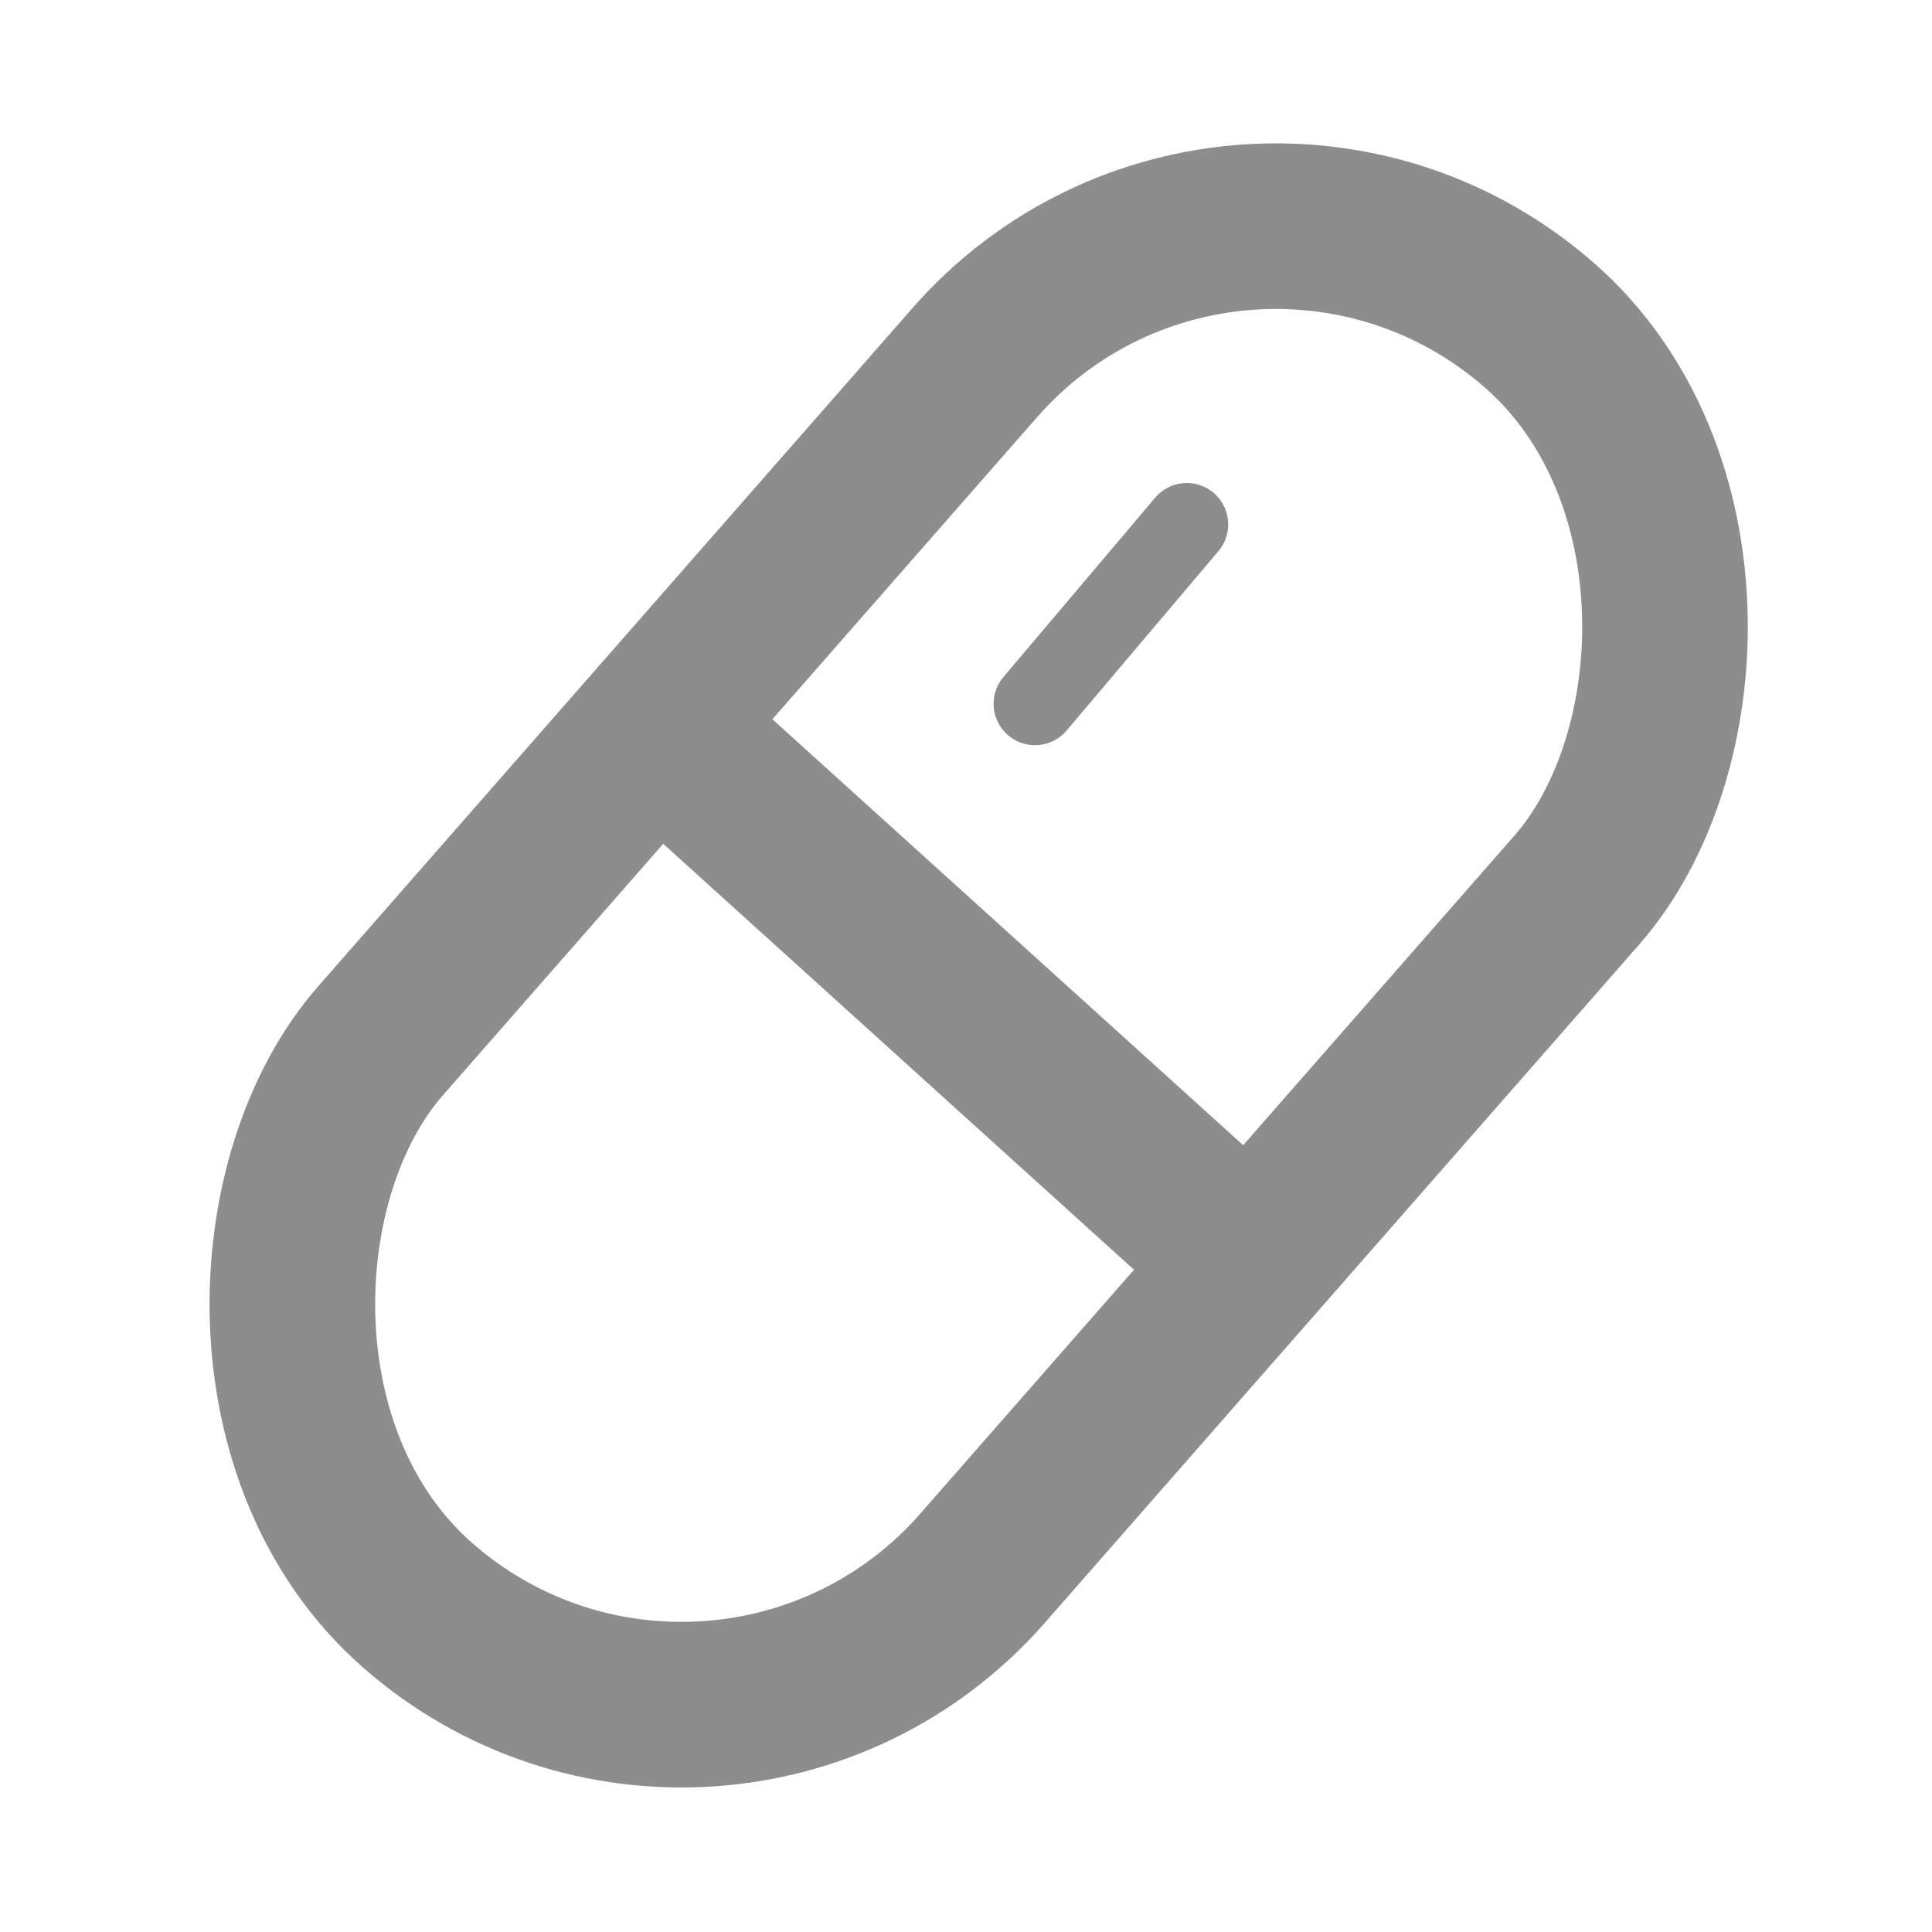 <svg width="70" height="70" viewBox="0 0 70 70" fill="none" xmlns="http://www.w3.org/2000/svg">
<g clip-path="url(#clip0_241_165)">
<rect x="44.875" y="2.233" width="29" height="61.667" rx="14.5" transform="rotate(41.228 44.875 2.233)" stroke="#8D8D8D" stroke-width="6"/>
<path d="M24 26.5L45 45.5" stroke="#8D8D8D" stroke-width="6"/>
<path d="M37.5 25.5L43 19" stroke="#8D8D8D" stroke-width="3" stroke-linecap="round"/>
</g>
<defs>
<clipPath id="clip0_241_165">
<rect width="70" height="70" fill="white"/>
</clipPath>
</defs>
</svg>

